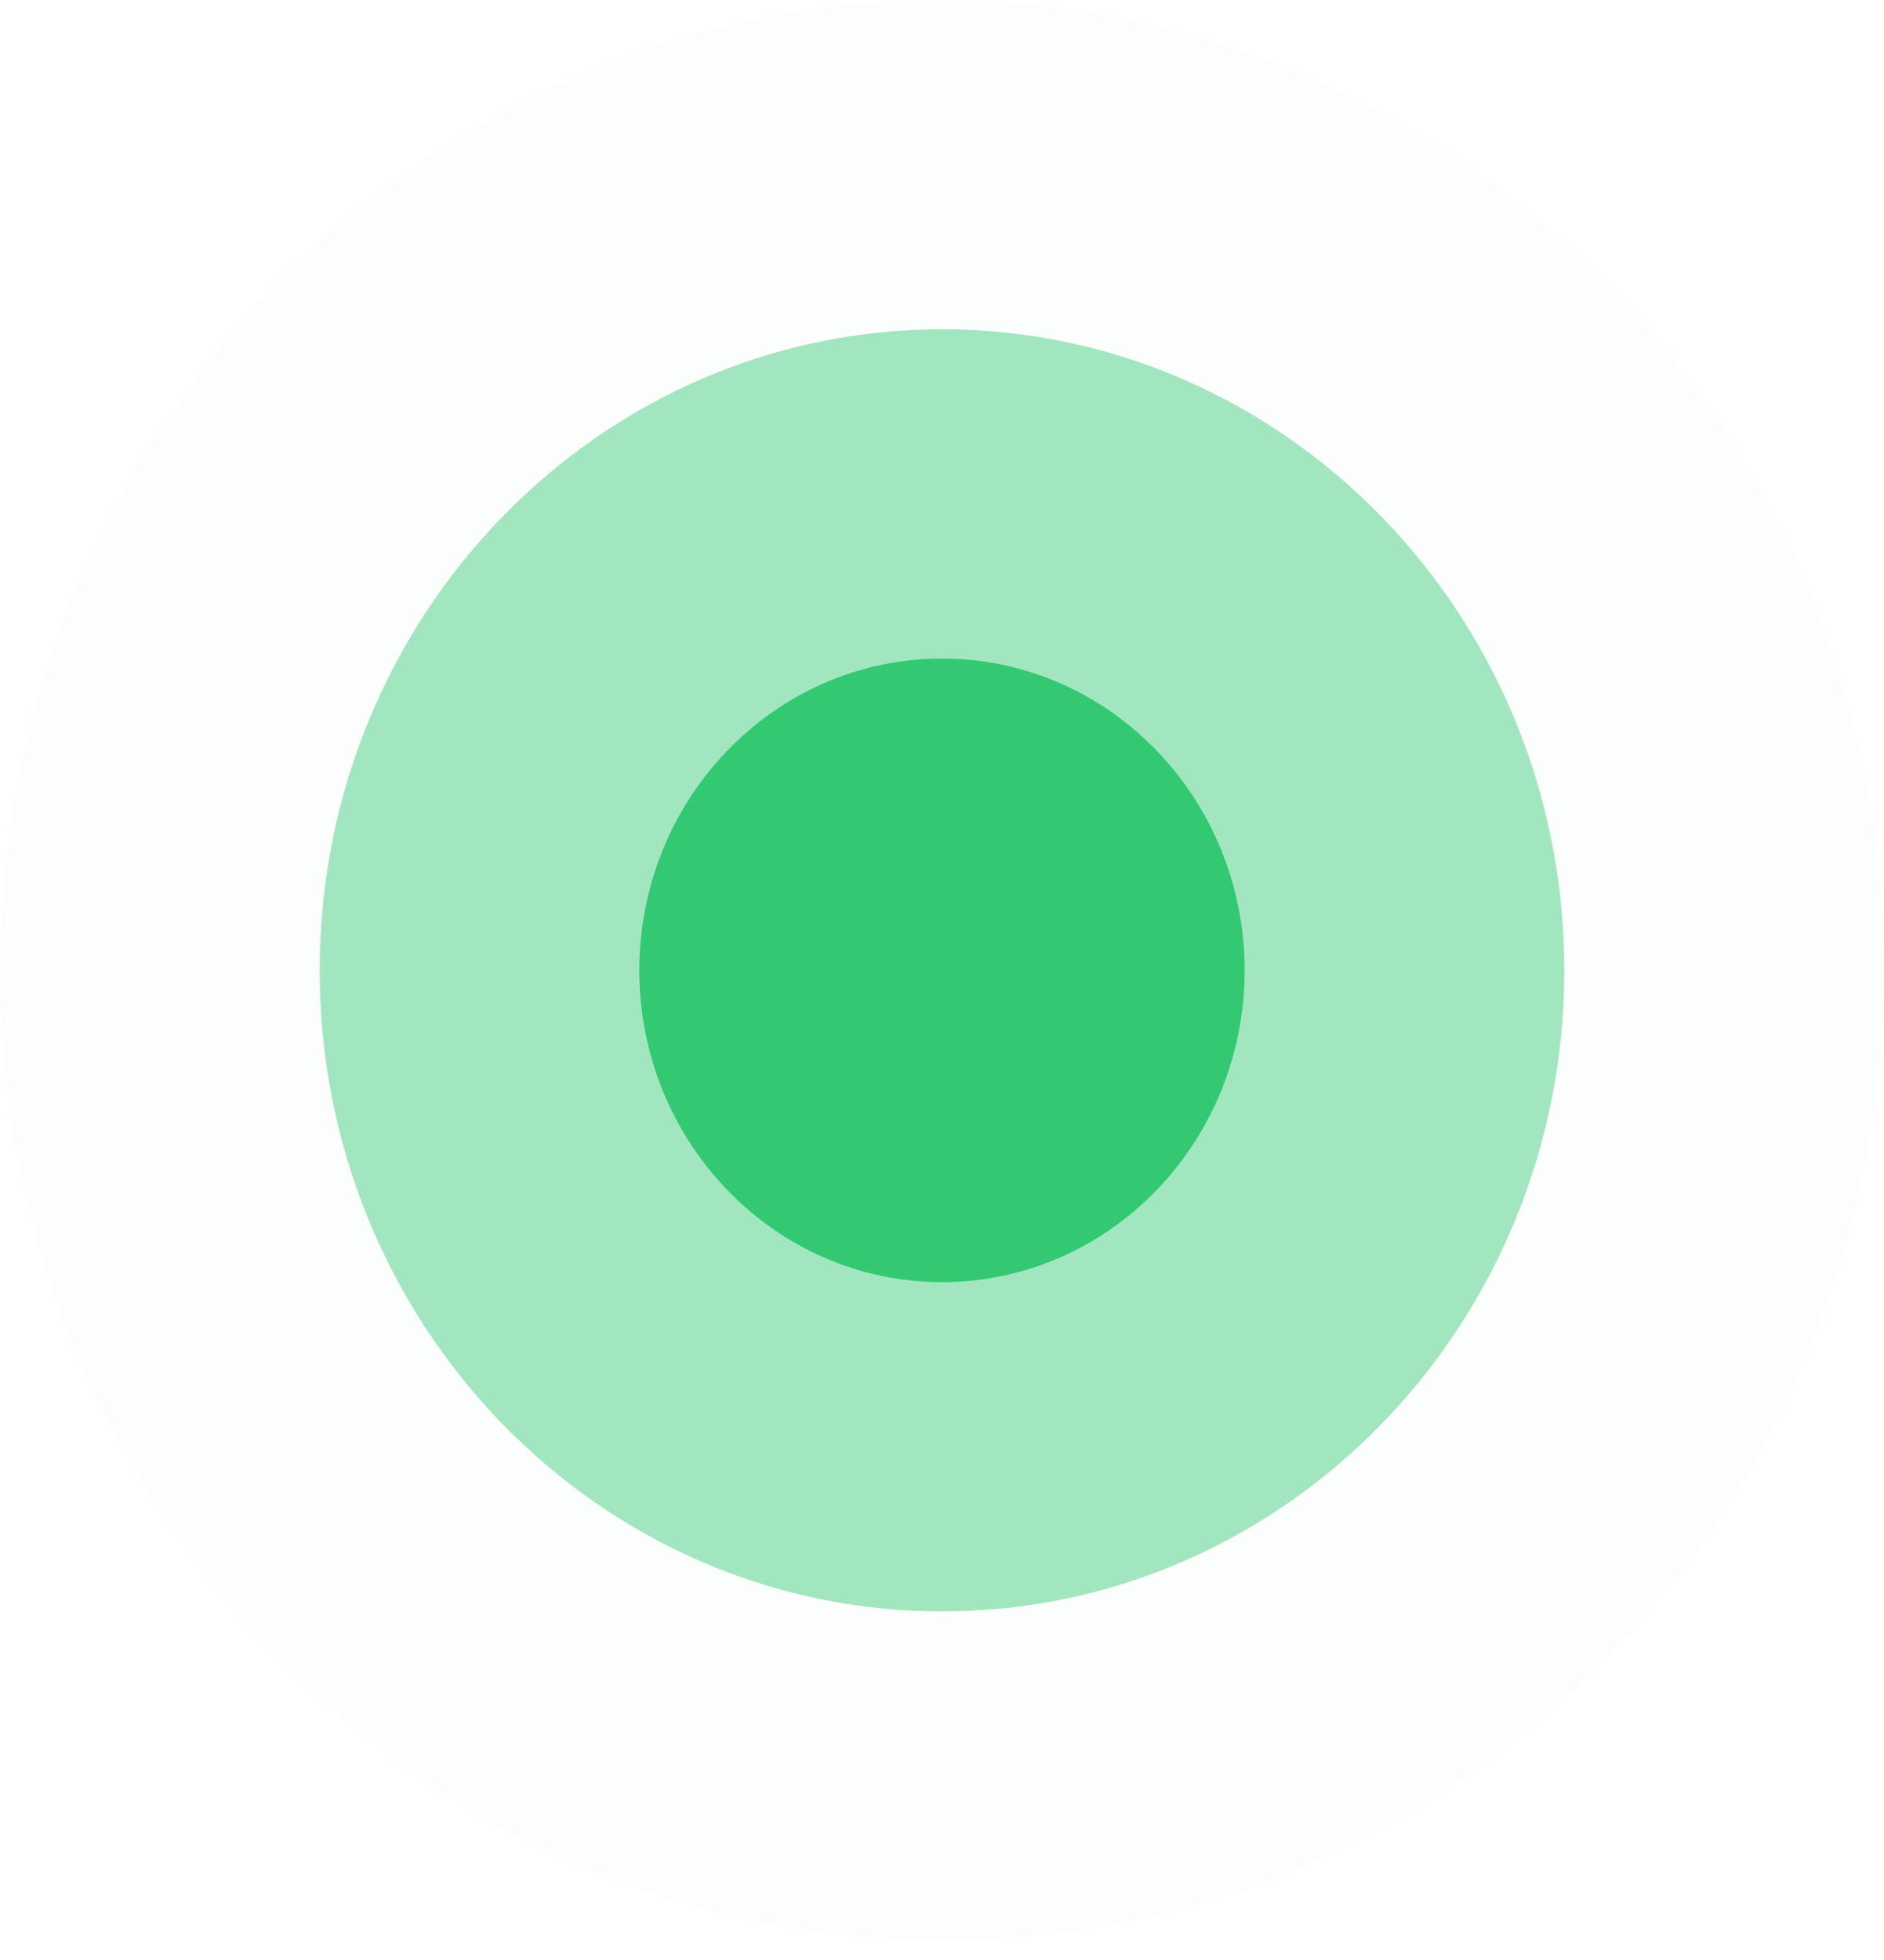 <svg width="50" height="52" viewBox="0 0 50 52" fill="none" xmlns="http://www.w3.org/2000/svg">
<g opacity="0.017">
<path d="M25 0C38.797 0 50 11.536 50 25.744C50 39.952 38.797 51.488 25 51.488C11.203 51.488 0 39.952 0 25.744C0 11.536 11.203 0 25 0Z" fill="#00BC4F"/>
</g>
<g opacity="0.354">
<path d="M25 8.736C34.115 8.736 41.516 16.357 41.516 25.744C41.516 35.131 34.115 42.752 25 42.752C15.885 42.752 8.484 35.131 8.484 25.744C8.484 16.357 15.885 8.736 25 8.736Z" fill="#00BC4F"/>
</g>
<g opacity="0.691">
<path d="M25 17.472C29.433 17.472 33.032 21.179 33.032 25.744C33.032 30.309 29.433 34.016 25 34.016C20.567 34.016 16.967 30.309 16.967 25.744C16.967 21.179 20.567 17.472 25 17.472Z" fill="#00BC4F"/>
</g>
</svg>
